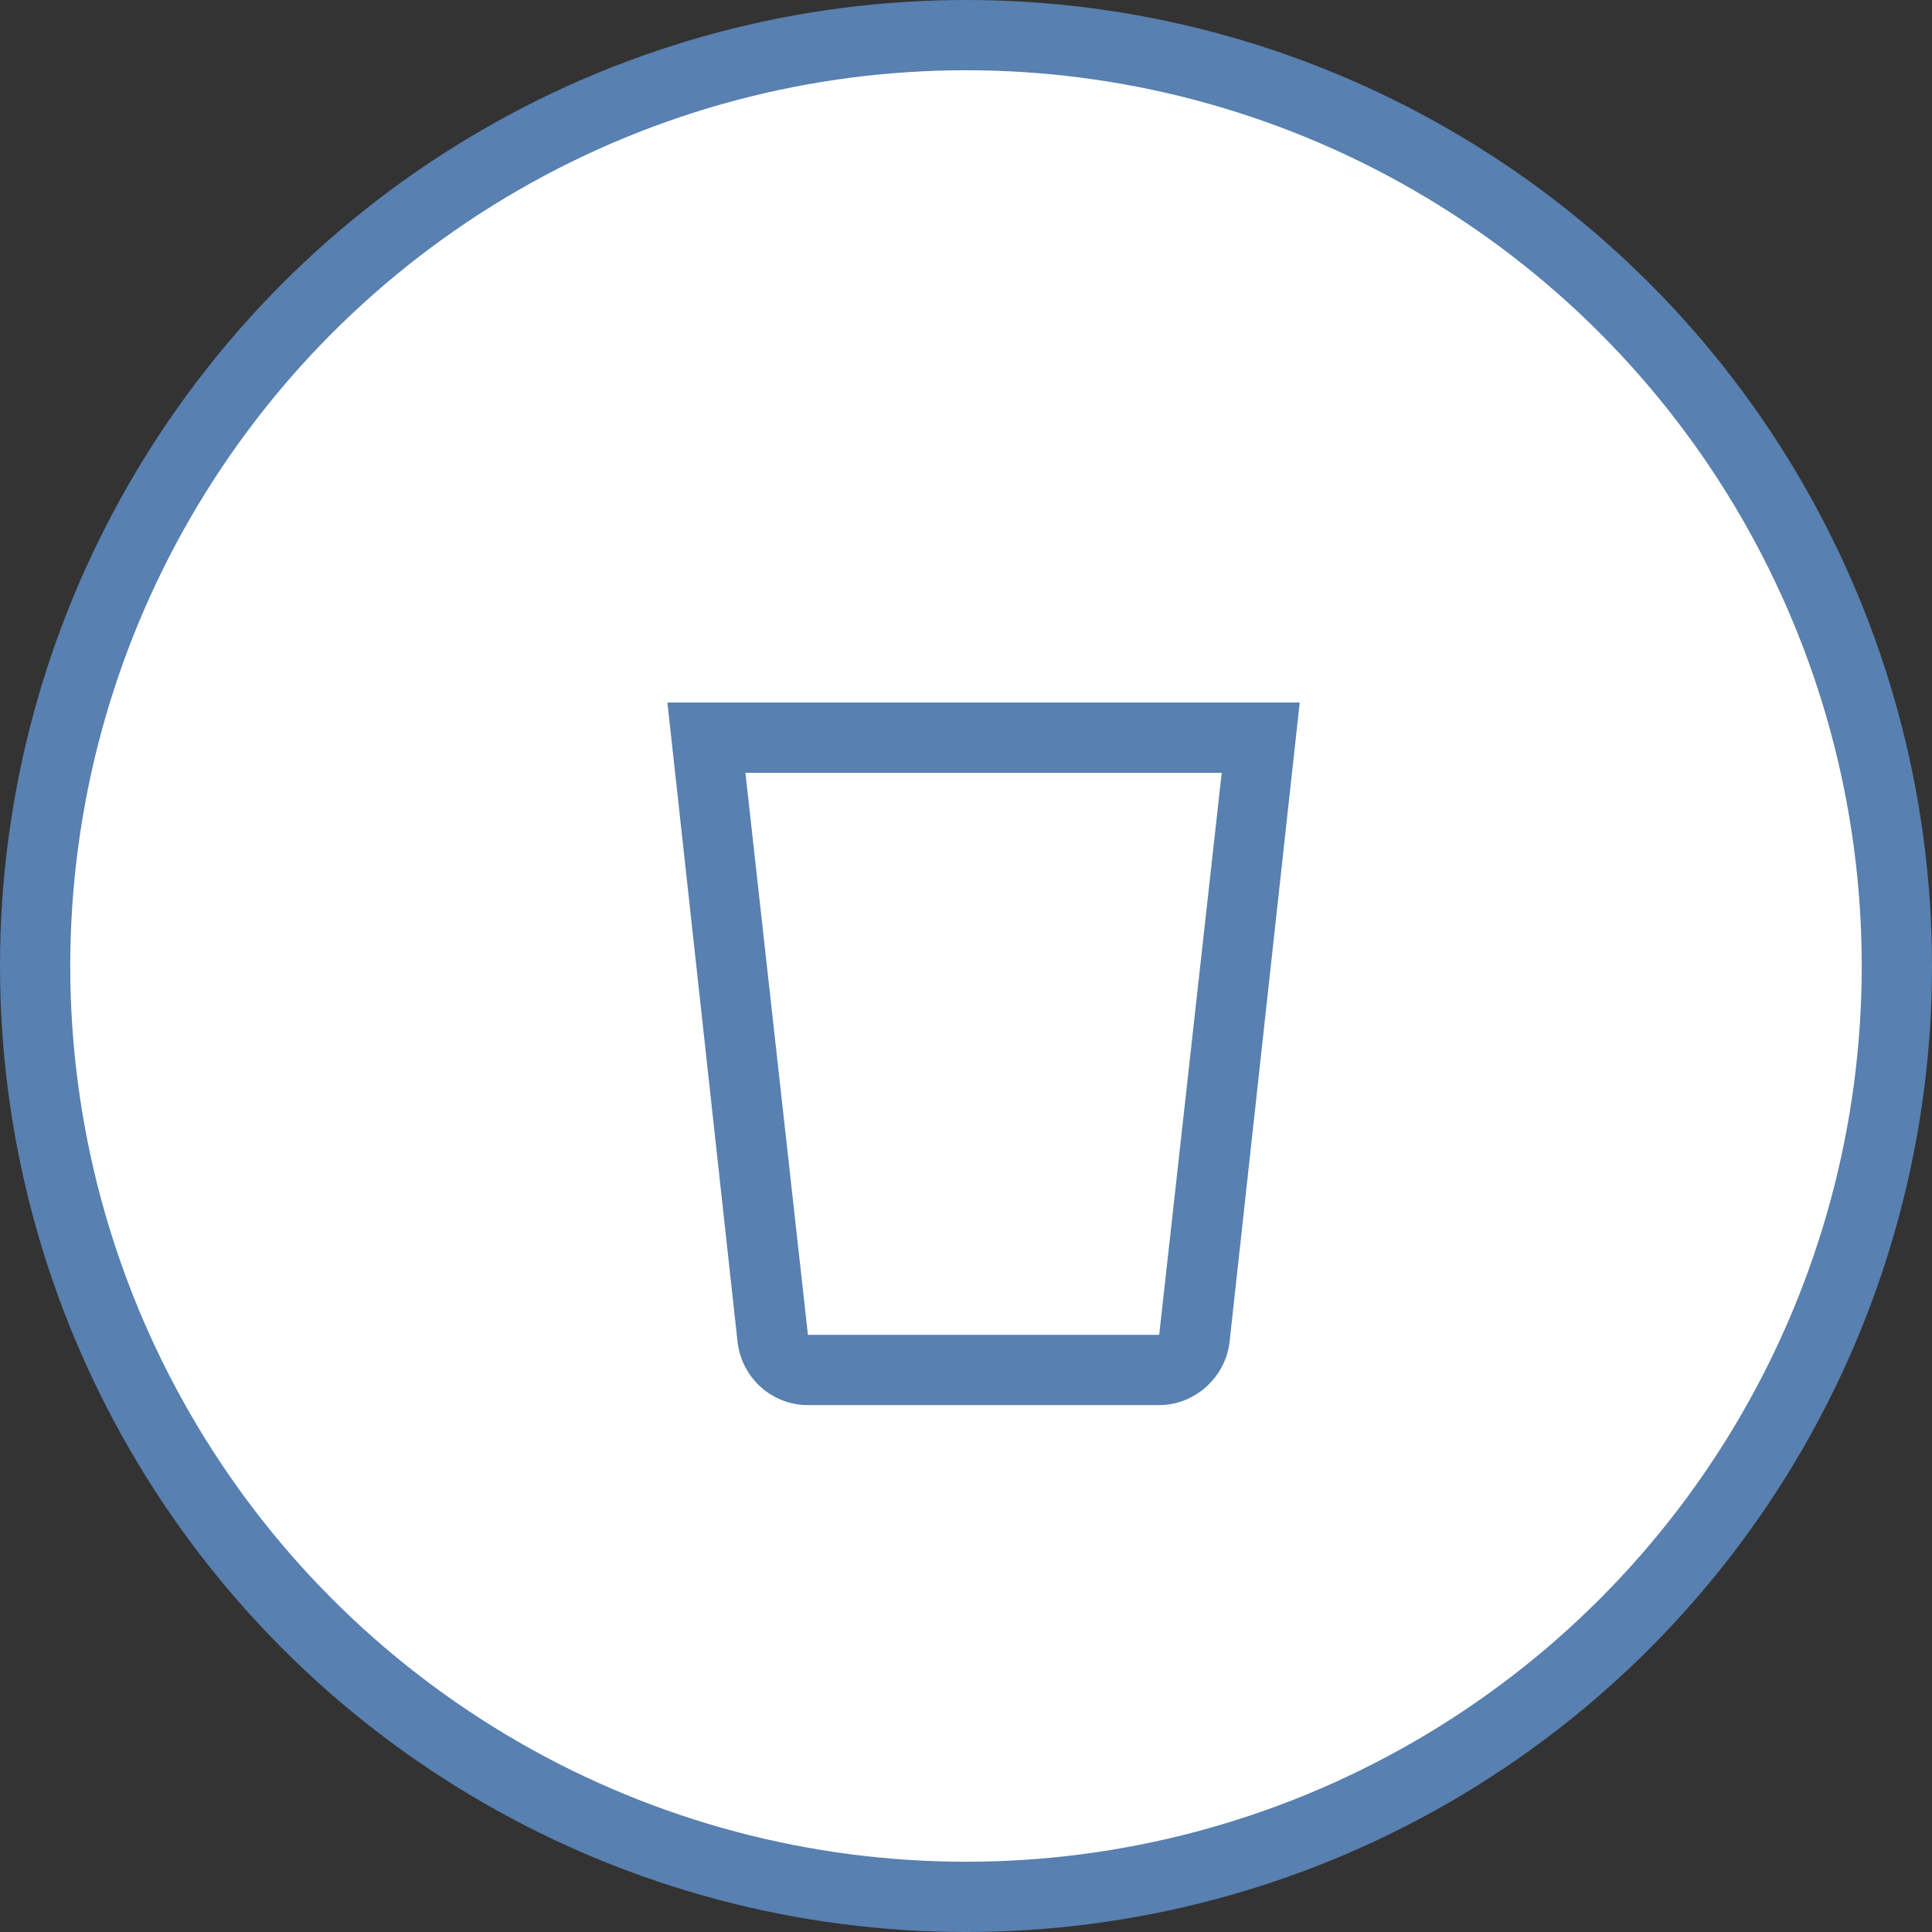 <svg width="55" height="55" viewBox="0 0 55 55" fill="none" xmlns="http://www.w3.org/2000/svg">
<rect x="0" y="0" width="55" height="55" fill="#333333" stroke="none"/>
<circle cx="27.5" cy="27.5" r="26.5" fill="white" stroke="#5880B0" stroke-width="2"/>
<path d="M19 20L21 38.23C21.13 39.23 21.97 40 23 40H33C34 40 34.87 39.23 35 38.23L37 20H19ZM21.22 22H34.78L33 38H23L21.22 22Z" fill="#5880B0"/>
</svg>
